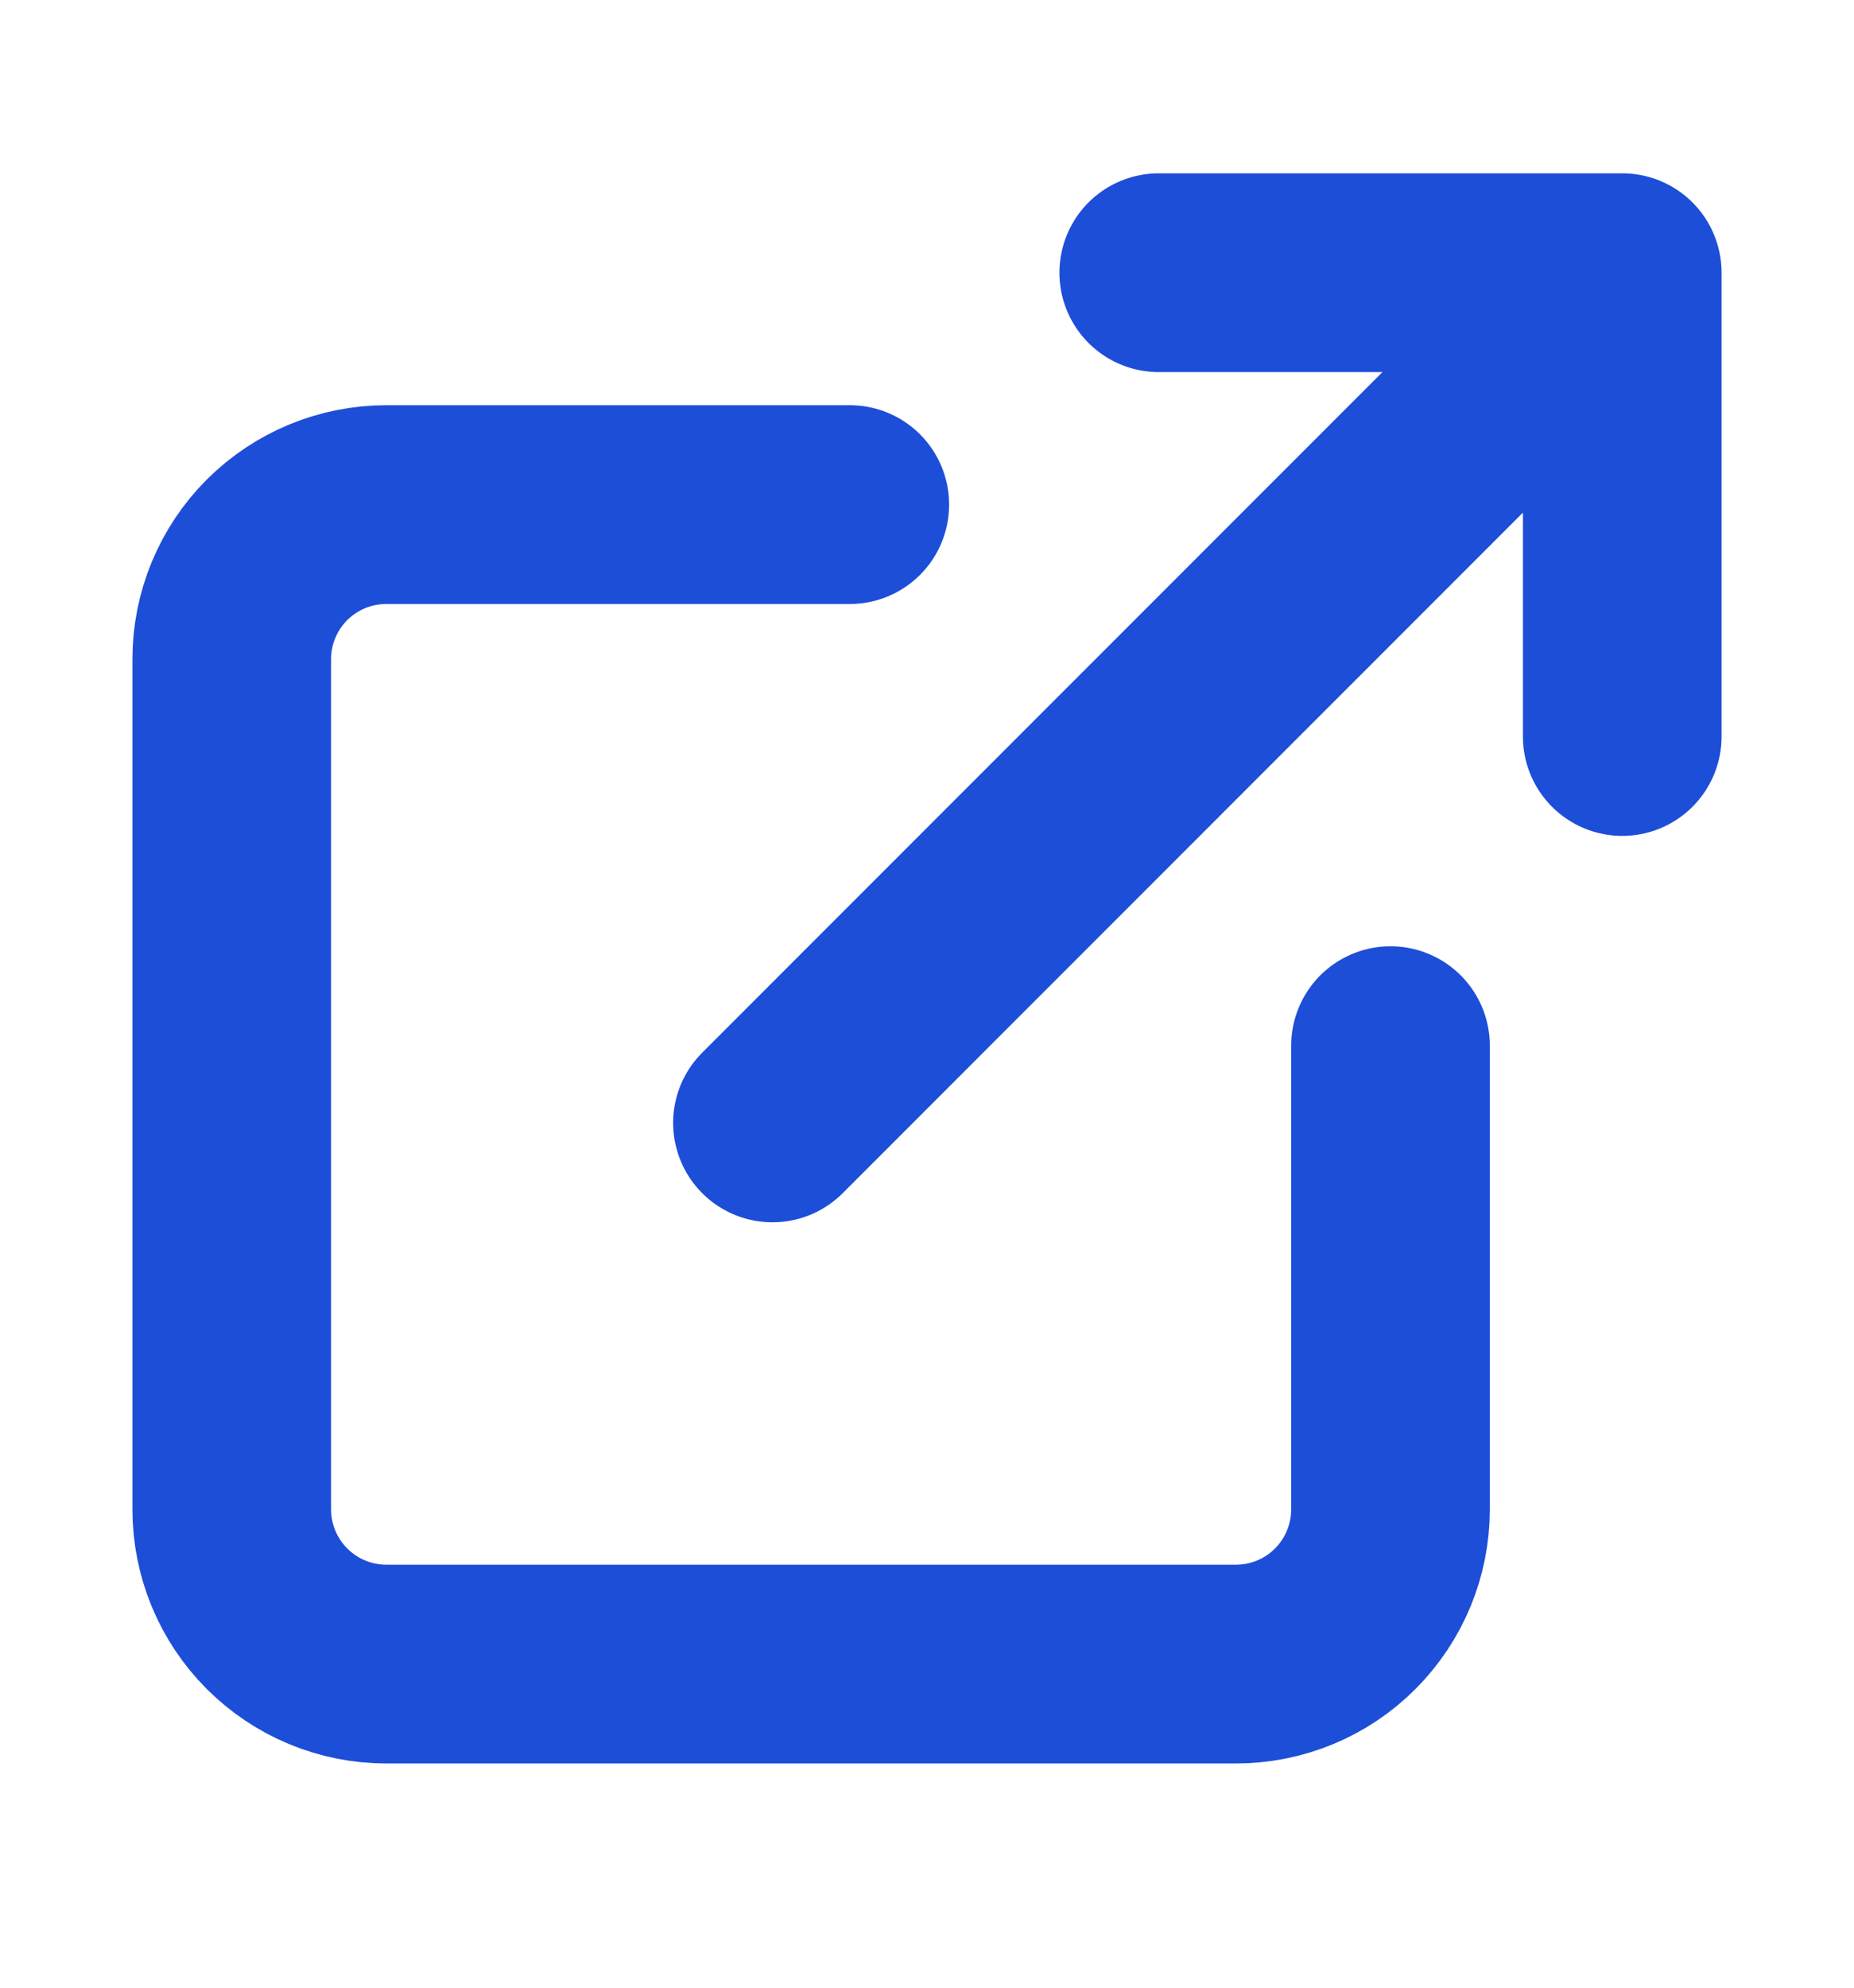<svg width="14" height="15" viewBox="0 0 14 15" fill="none" xmlns="http://www.w3.org/2000/svg">
<path d="M10.5 7.891V11.391C10.5 11.7 10.377 11.997 10.158 12.216C9.94 12.435 9.643 12.558 9.333 12.558H2.917C2.607 12.558 2.311 12.435 2.092 12.216C1.873 11.997 1.75 11.7 1.75 11.391V4.974C1.75 4.665 1.873 4.368 2.092 4.149C2.311 3.931 2.607 3.808 2.917 3.808H6.417M8.75 2.058H12.25M12.25 2.058V5.558M12.25 2.058L5.833 8.474" stroke="#1D4ED8" stroke-width="1.5" stroke-linecap="round" stroke-linejoin="round"/>
</svg>
